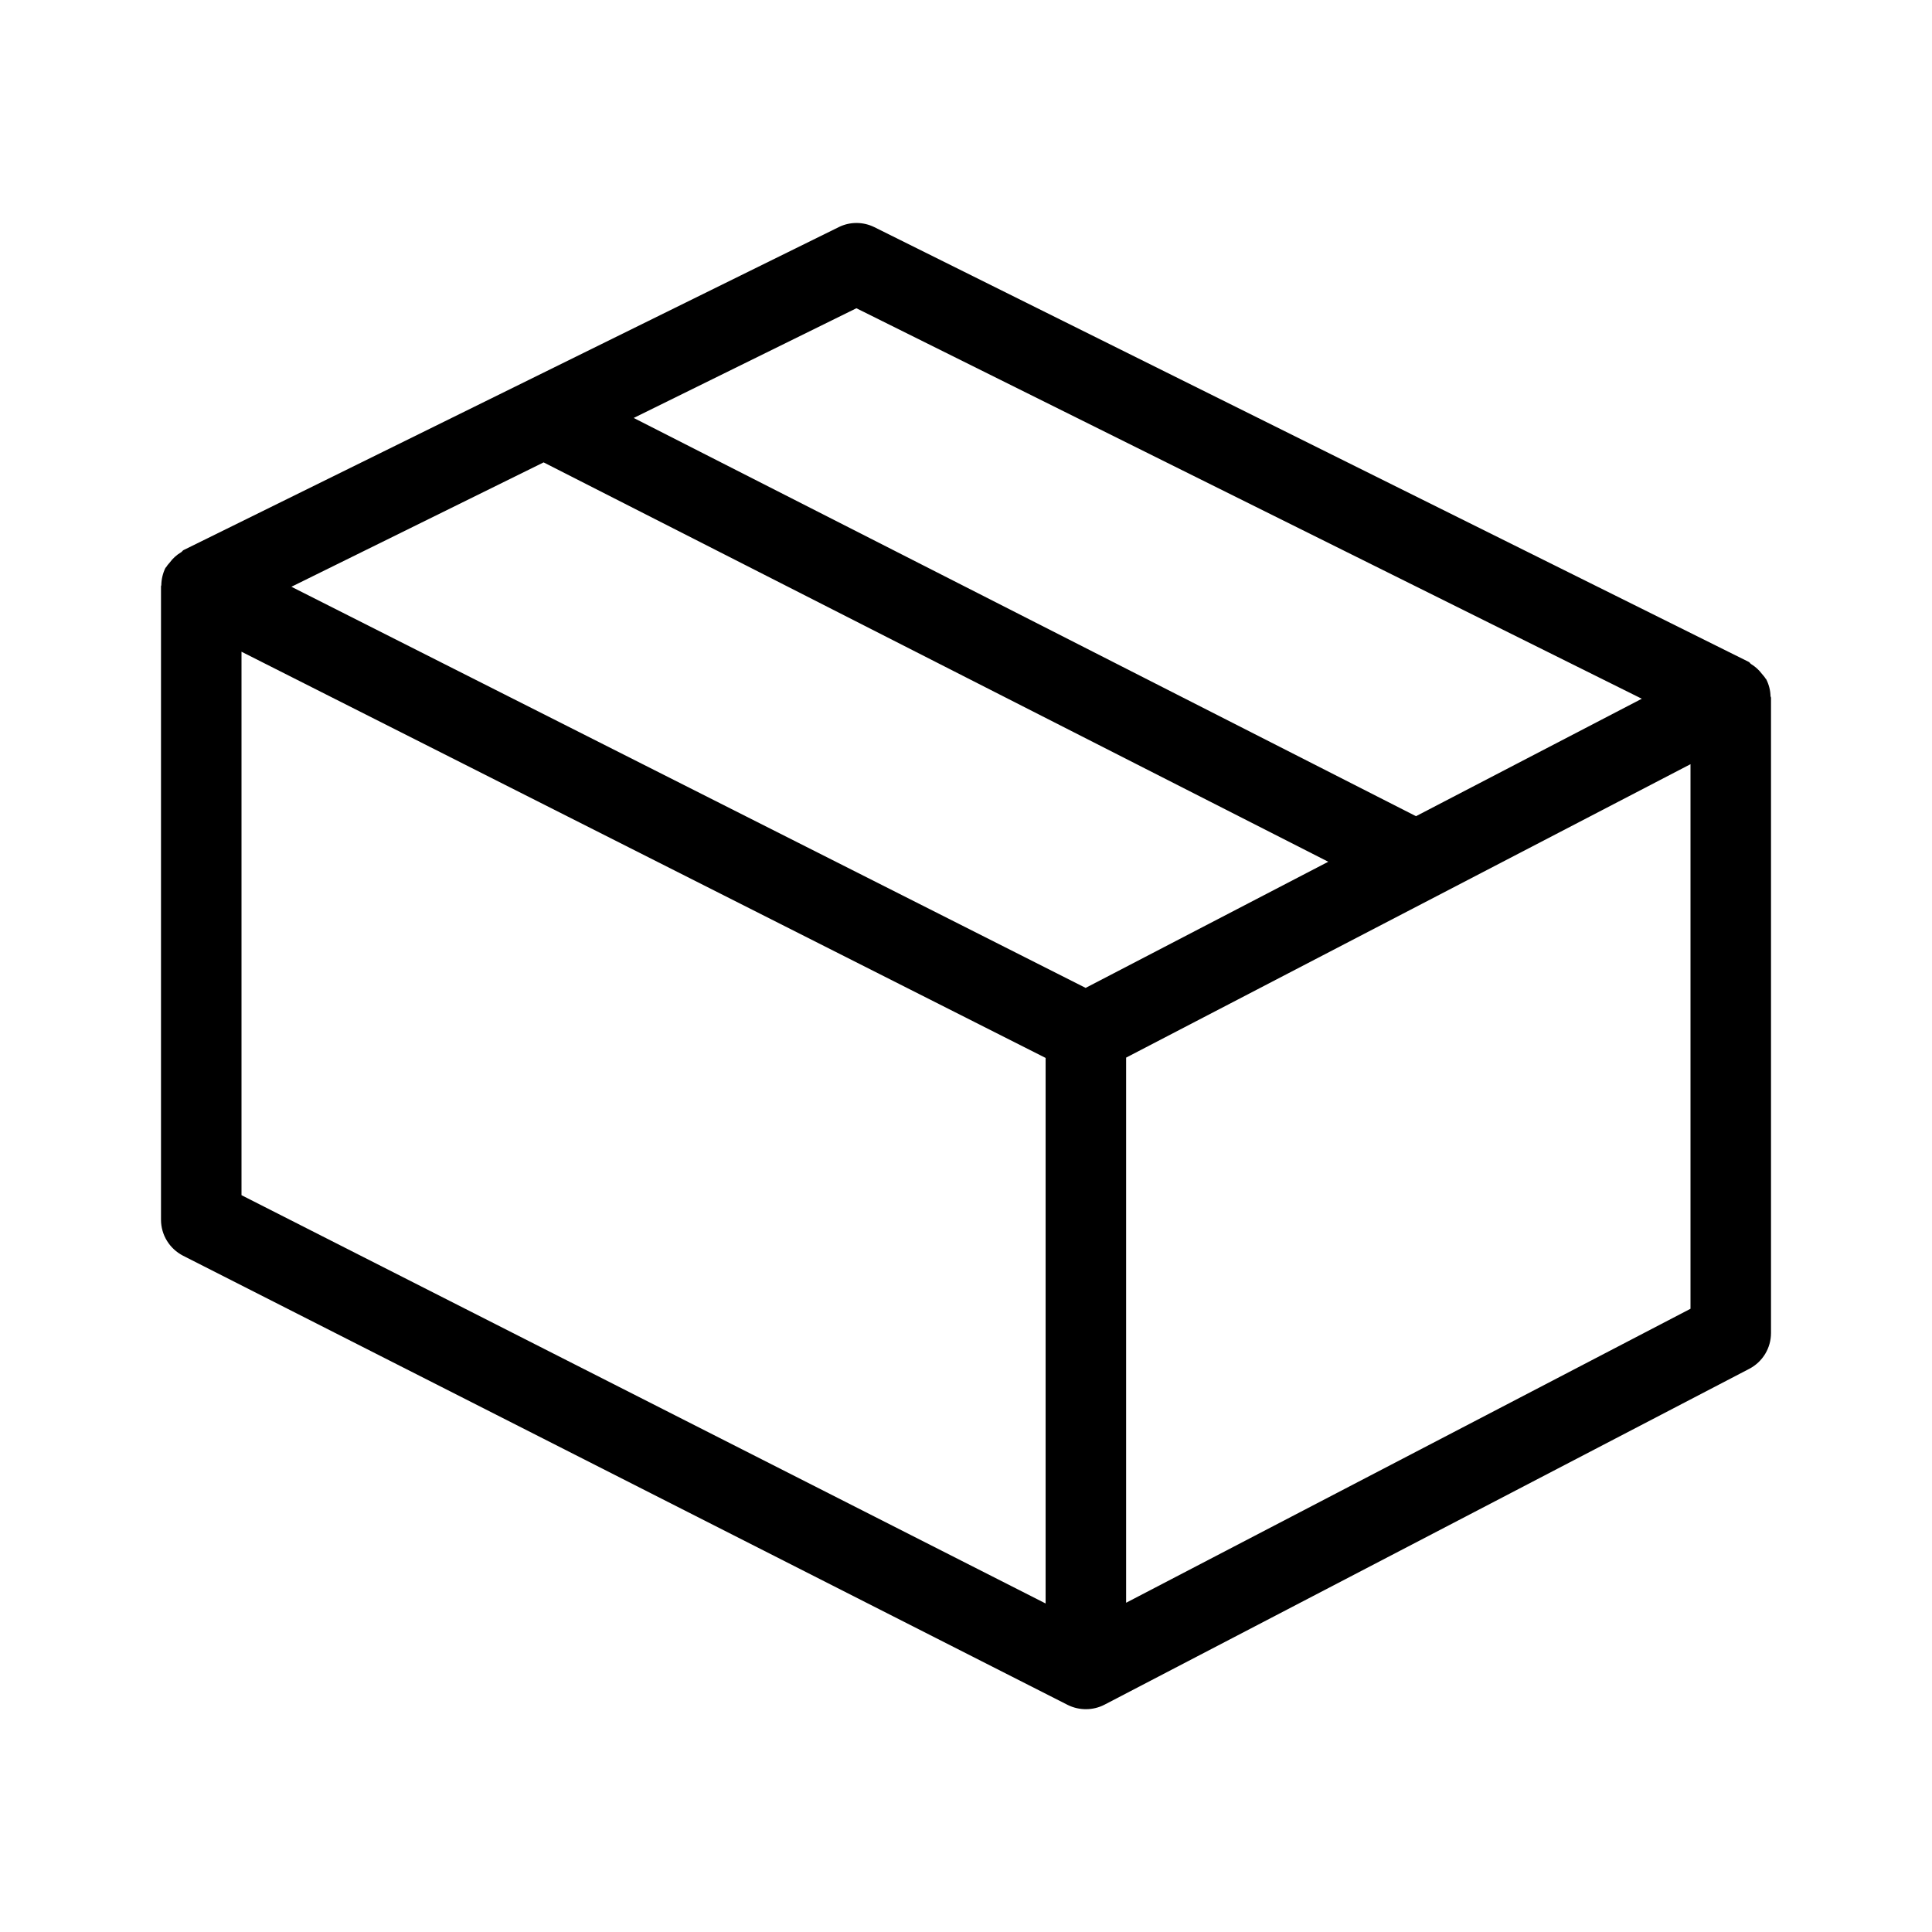 <svg  viewBox="0 0 24 24"  xmlns="http://www.w3.org/2000/svg">
<path fill-rule="evenodd" clip-rule="evenodd" d="M21.994 8.65C21.993 8.577 21.974 8.504 21.941 8.439C21.938 8.434 21.933 8.431 21.93 8.426C21.919 8.405 21.901 8.39 21.887 8.371C21.851 8.323 21.806 8.282 21.754 8.25C21.741 8.243 21.736 8.228 21.723 8.222L10.862 2.822C10.722 2.753 10.558 2.752 10.418 2.822L2.279 6.834C2.267 6.84 2.262 6.854 2.25 6.86C2.194 6.893 2.145 6.938 2.107 6.99C2.095 7.006 2.08 7.018 2.071 7.036C2.066 7.044 2.058 7.049 2.054 7.057C2.022 7.123 2.005 7.196 2.004 7.269C2.004 7.274 2 7.277 2 7.282V15.152C2 15.341 2.106 15.512 2.274 15.599L13.263 21.179C13.407 21.251 13.578 21.25 13.721 21.176L21.732 17.003C21.897 16.916 22 16.746 22 16.559V8.669C22 8.661 21.995 8.656 21.994 8.648V8.65ZM10.638 3.829L20.395 8.68L17.59 10.139L7.872 5.192L10.637 3.83L10.638 3.829ZM13.486 12.272L3.62 7.289L6.753 5.744L16.5 10.705L13.486 12.272ZM3 8.096L12.989 13.142V19.919L3 14.847V8.096ZM13.989 19.91V13.138L21 9.493V16.258L13.989 19.91Z" />
</svg>
